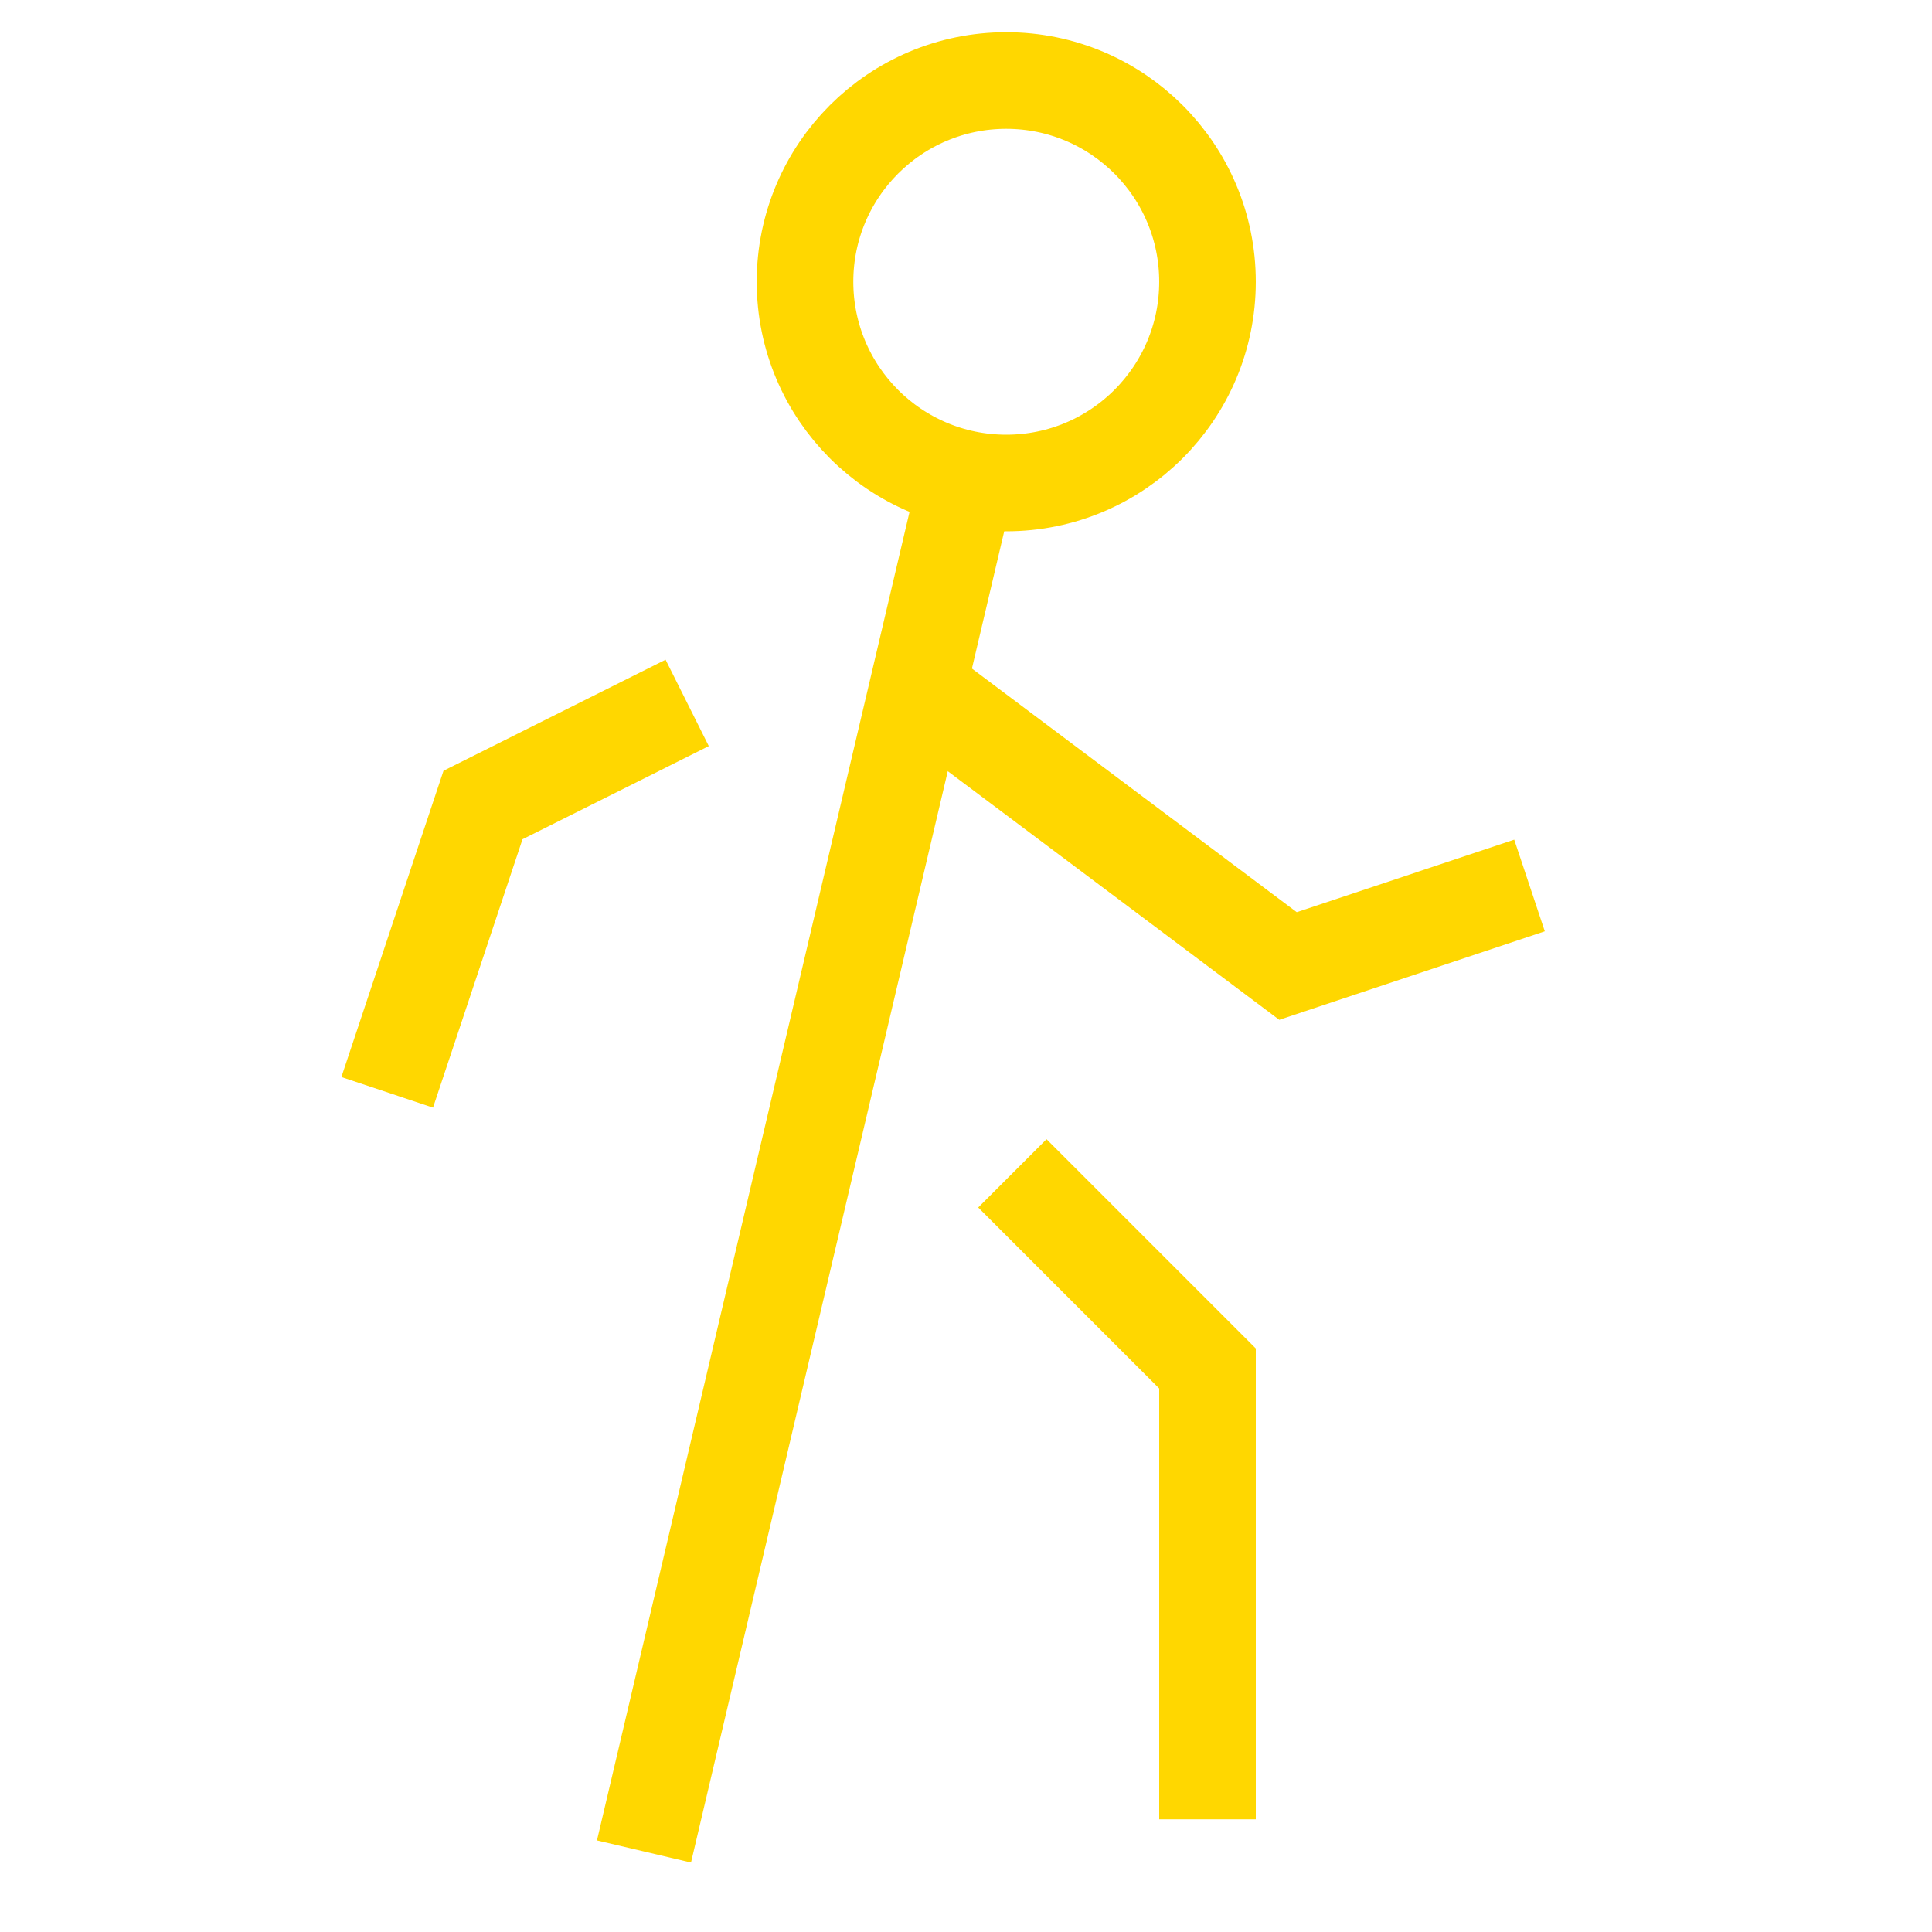 <svg width="40" height="40" viewBox="0 0 40 40" fill="none" xmlns="http://www.w3.org/2000/svg">
<path d="M19 14.25L26.667 20L31.667 18.333" stroke="#FFD700" stroke-width="2" stroke-miterlimit="10"/>
<path d="M13.333 15L10 16.667L8.333 21.667" stroke="#FFD700" stroke-width="2" stroke-miterlimit="10" stroke-linecap="square"/>
<path d="M21.667 25L25 28.333V36.667" stroke="#FFD700" stroke-width="2" stroke-miterlimit="10" stroke-linecap="square"/>
<path d="M20.833 10C23.134 10 25 8.135 25 5.833C25 3.532 23.134 1.667 20.833 1.667C18.532 1.667 16.667 3.532 16.667 5.833C16.667 8.135 18.532 10 20.833 10Z" stroke="#FFD700" stroke-width="2" stroke-miterlimit="10" stroke-linecap="square"/>
<path d="M13.333 38.333L20.018 9.92" stroke="#FFD700" stroke-width="2" stroke-miterlimit="10"/>
</svg>
